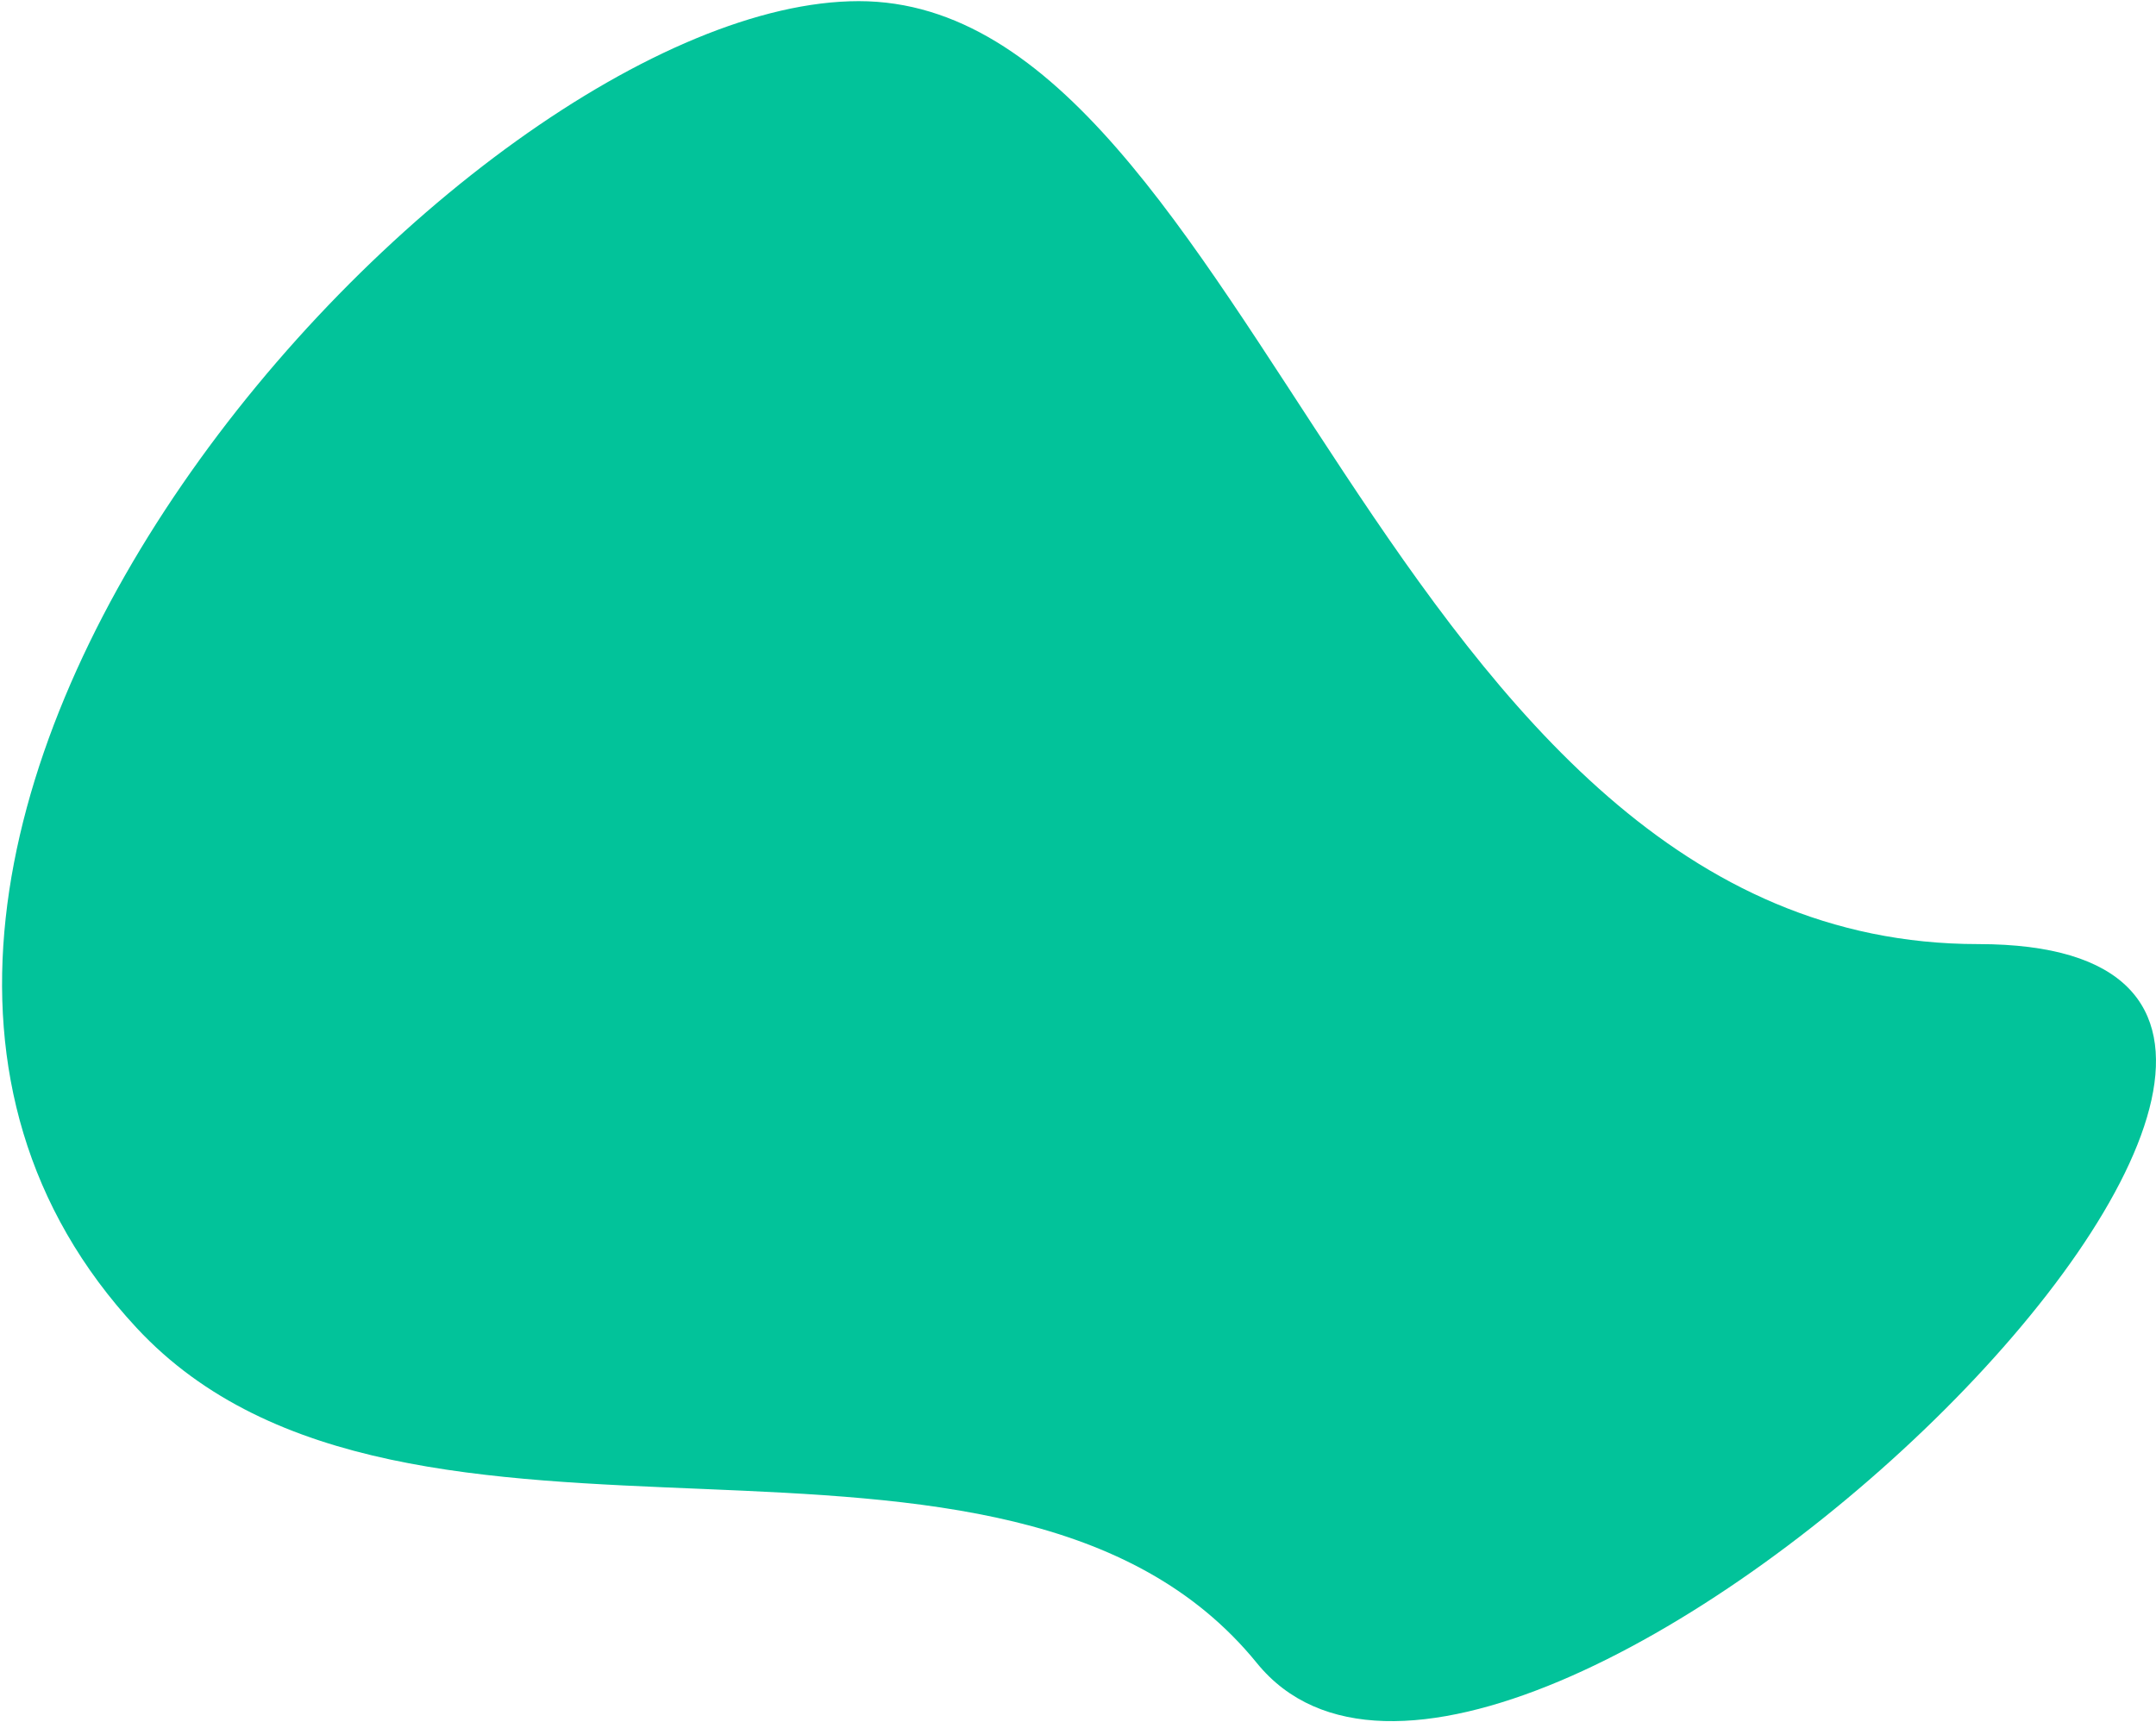 <svg width="940" height="751" viewBox="0 0 940 751" fill="none" xmlns="http://www.w3.org/2000/svg">
<path d="M862.445 411.667C1121.52 411.667 657.593 860.05 548.027 725.217C438.905 590.93 177.348 705.73 59.582 579.042C-134.912 369.812 201.969 0.5 374.423 0.5C546.877 0.5 603.37 411.667 862.445 411.667Z" fill="#02C39A"/>
</svg>
